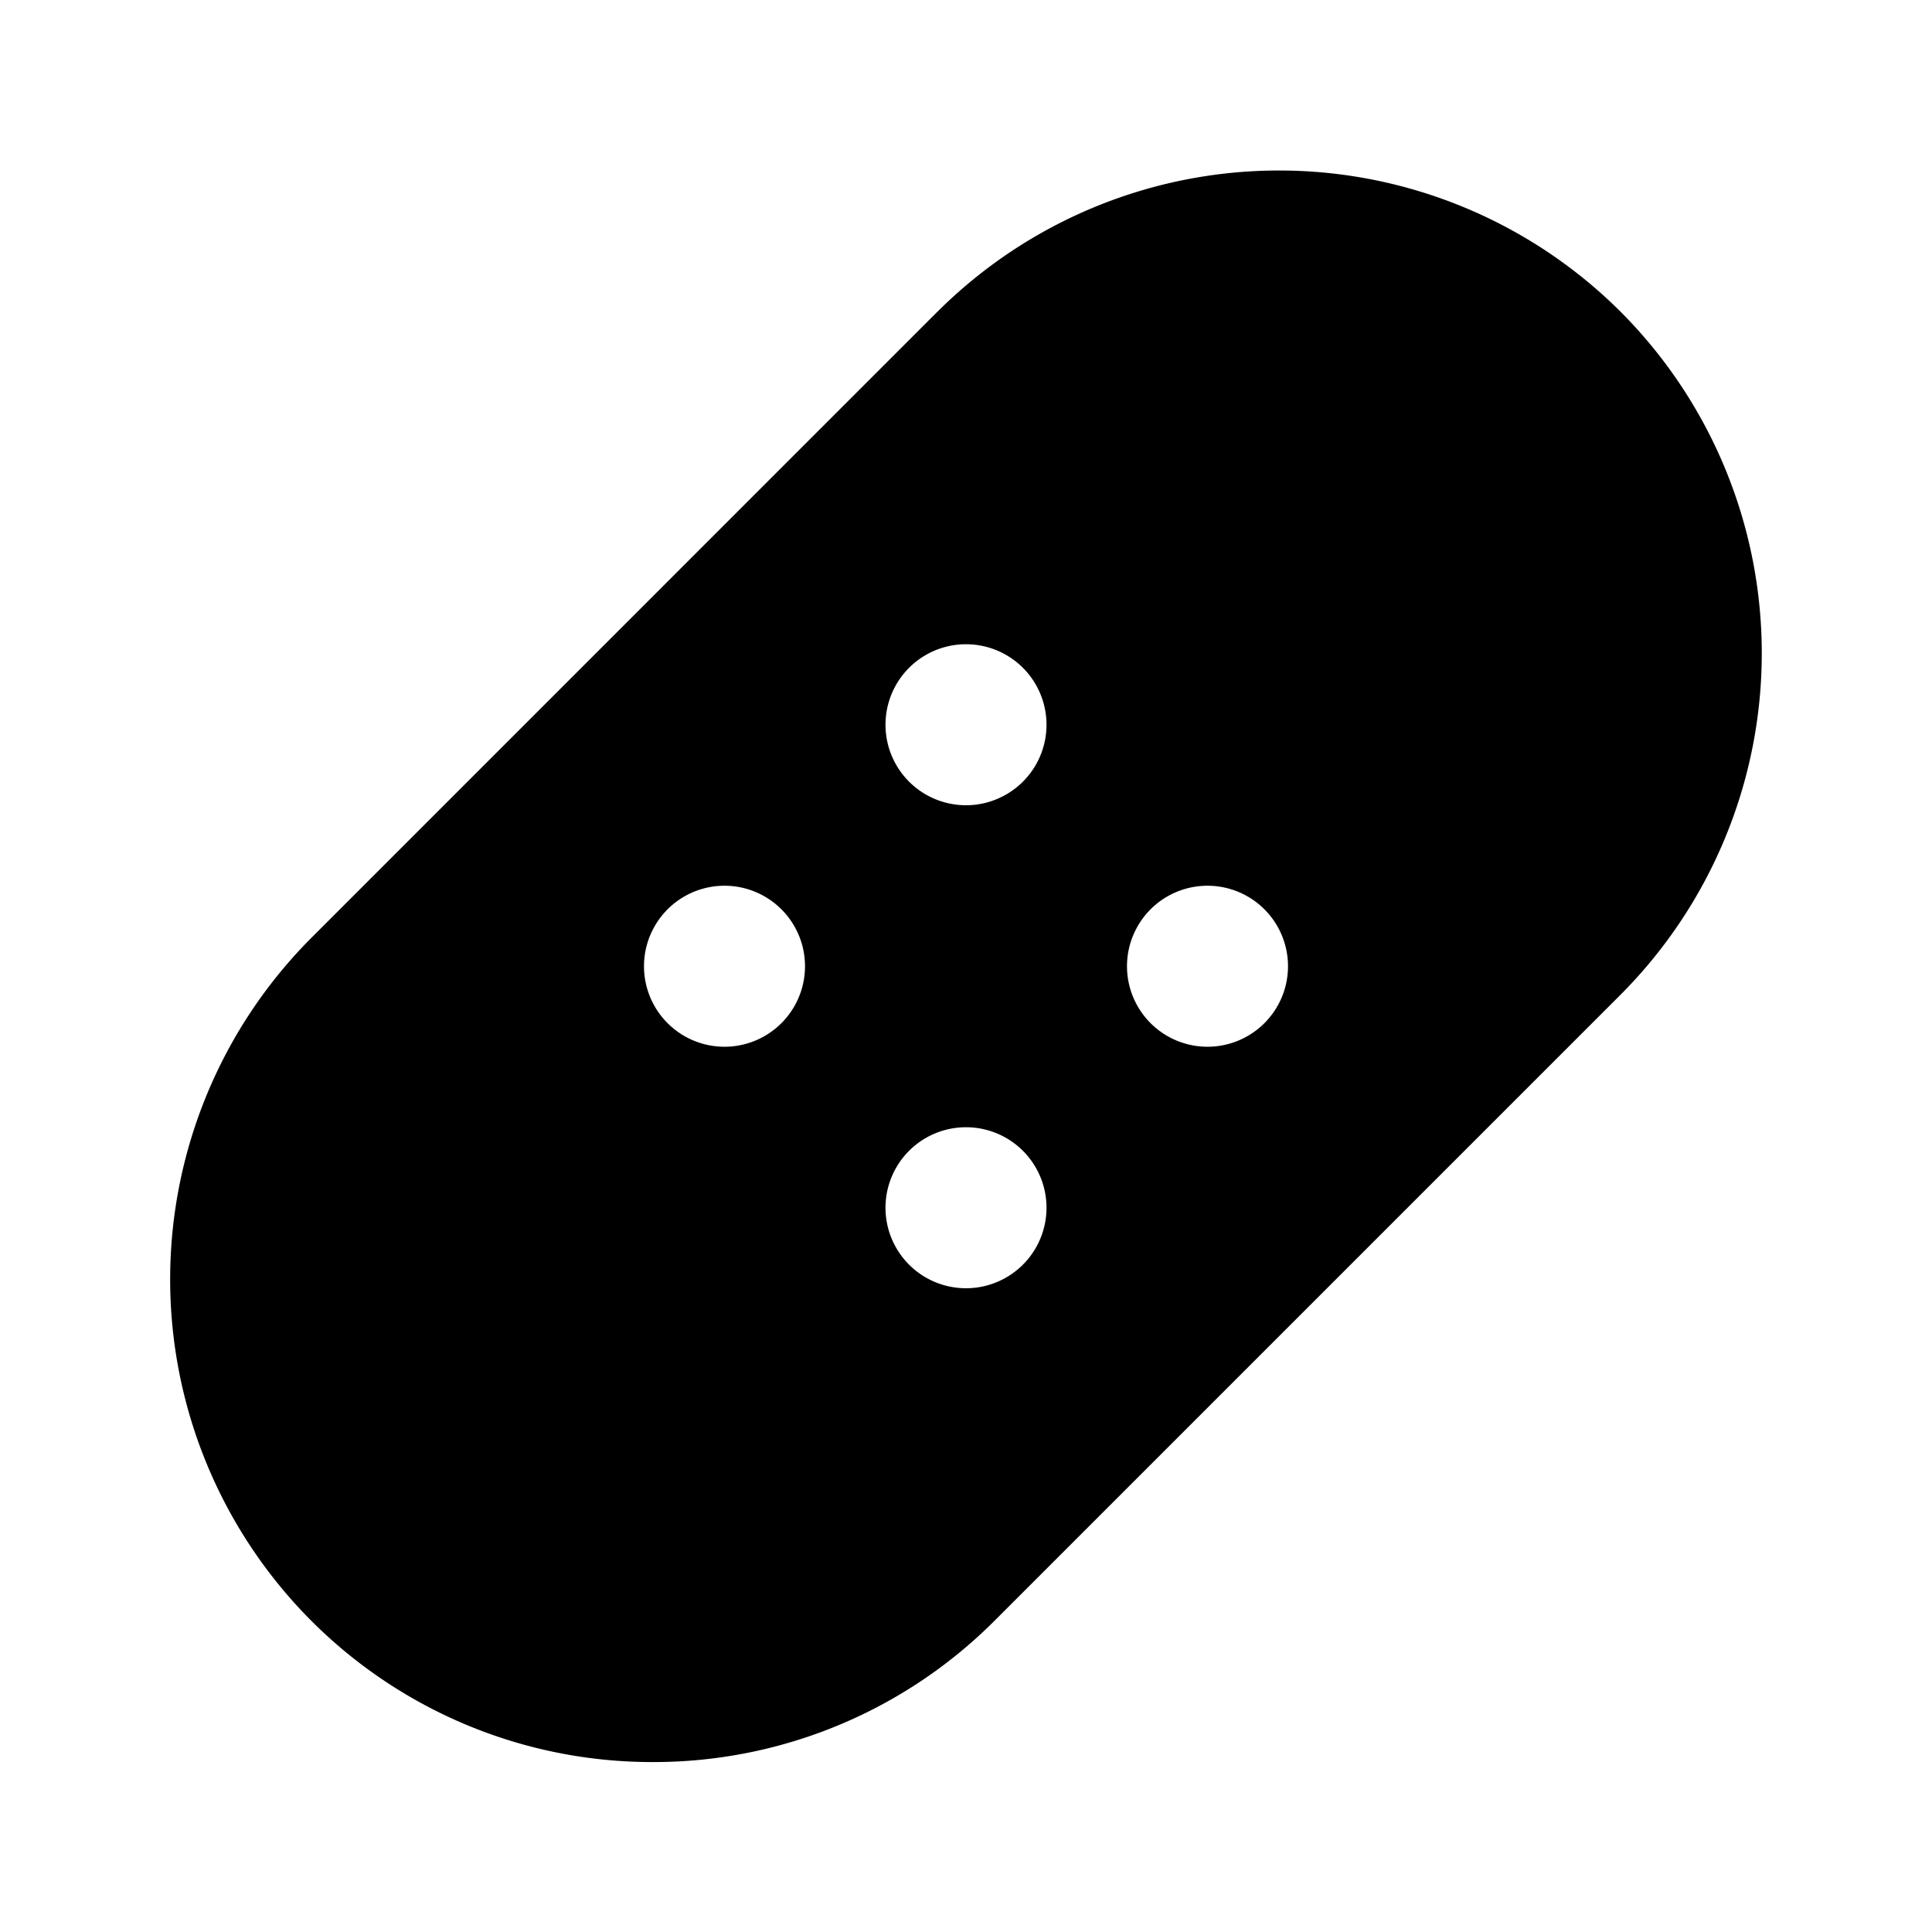 <svg id="iconMenu" width="70" height="70" fill="currentColor" viewBox="0 0 24 24" xmlns="http://www.w3.org/2000/svg">
     <path d="M11.646 3.871 3.868 11.65a6.007 6.007 0 0 0 0 8.485 5.984 5.984 0 0 0 4.242 1.754 5.983 5.983 0 0 0 4.243-1.754l7.778-7.778a6.007 6.007 0 0 0 0-8.485 6.008 6.008 0 0 0-8.485 0ZM9 13.003a1 1 0 1 1 0-2 1 1 0 0 1 0 2Zm3 3a1 1 0 1 1 0-2 1 1 0 0 1 0 2Zm0-6a1 1 0 1 1 0-2 1 1 0 0 1 0 2Zm3 3a1 1 0 1 1 0-2 1 1 0 0 1 0 2Z"></path>
</svg>
